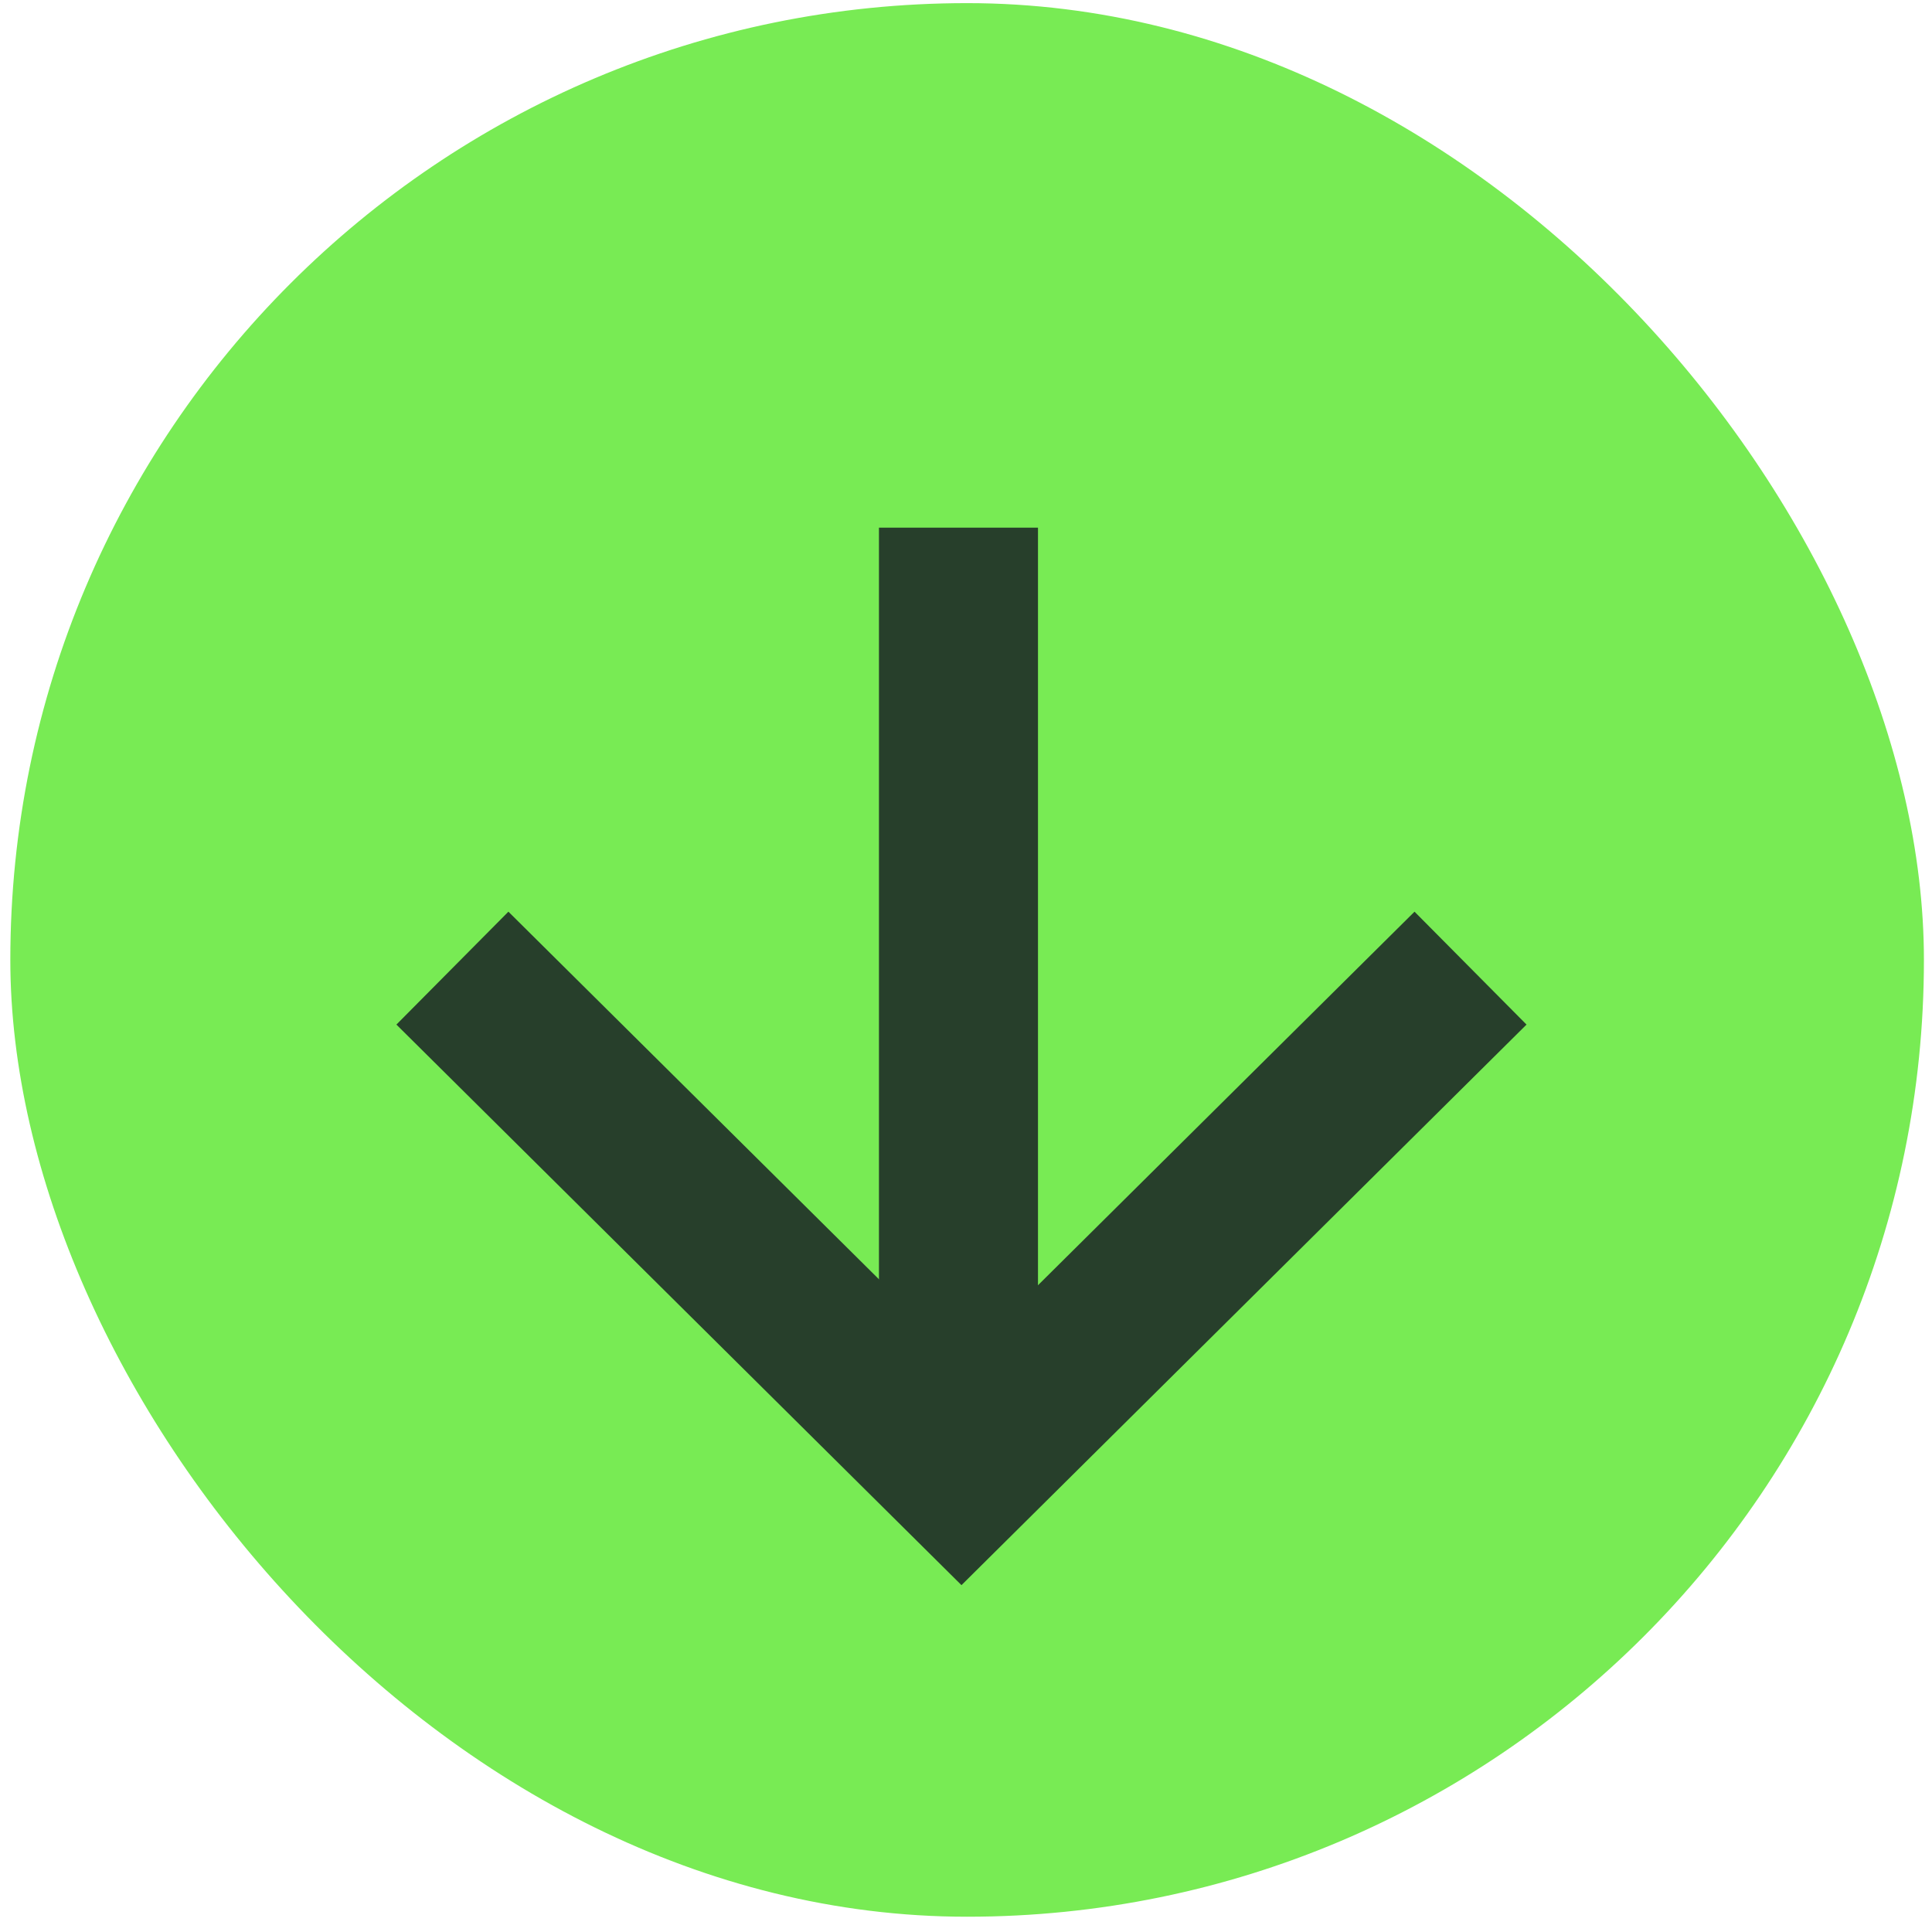 <svg width="105" height="105" viewBox="0 0 105 105" fill="none" xmlns="http://www.w3.org/2000/svg">
<rect x="0.561" y="0.17" width="104" height="104" rx="52" fill="#78EB54"/>
<g clip-path="url(#clip0_238_2050)">
<g clip-path="url(#clip1_238_2050)">
<path d="M79.92 52.616L52.254 80.062L24.587 52.616" stroke="#273F2B" stroke-width="8.643"/>
<path d="M52.091 80.165V28.677" stroke="#273F2B" stroke-width="8.643"/>
</g>
</g>
<defs>
<clipPath id="clip0_238_2050">
<rect width="72" height="72" fill="white" transform="translate(16.561 16.17)"/>
</clipPath>
<clipPath id="clip1_238_2050">
<rect width="72" height="72" fill="white" transform="translate(16.561 16.17)"/>
</clipPath>
</defs>
</svg>
